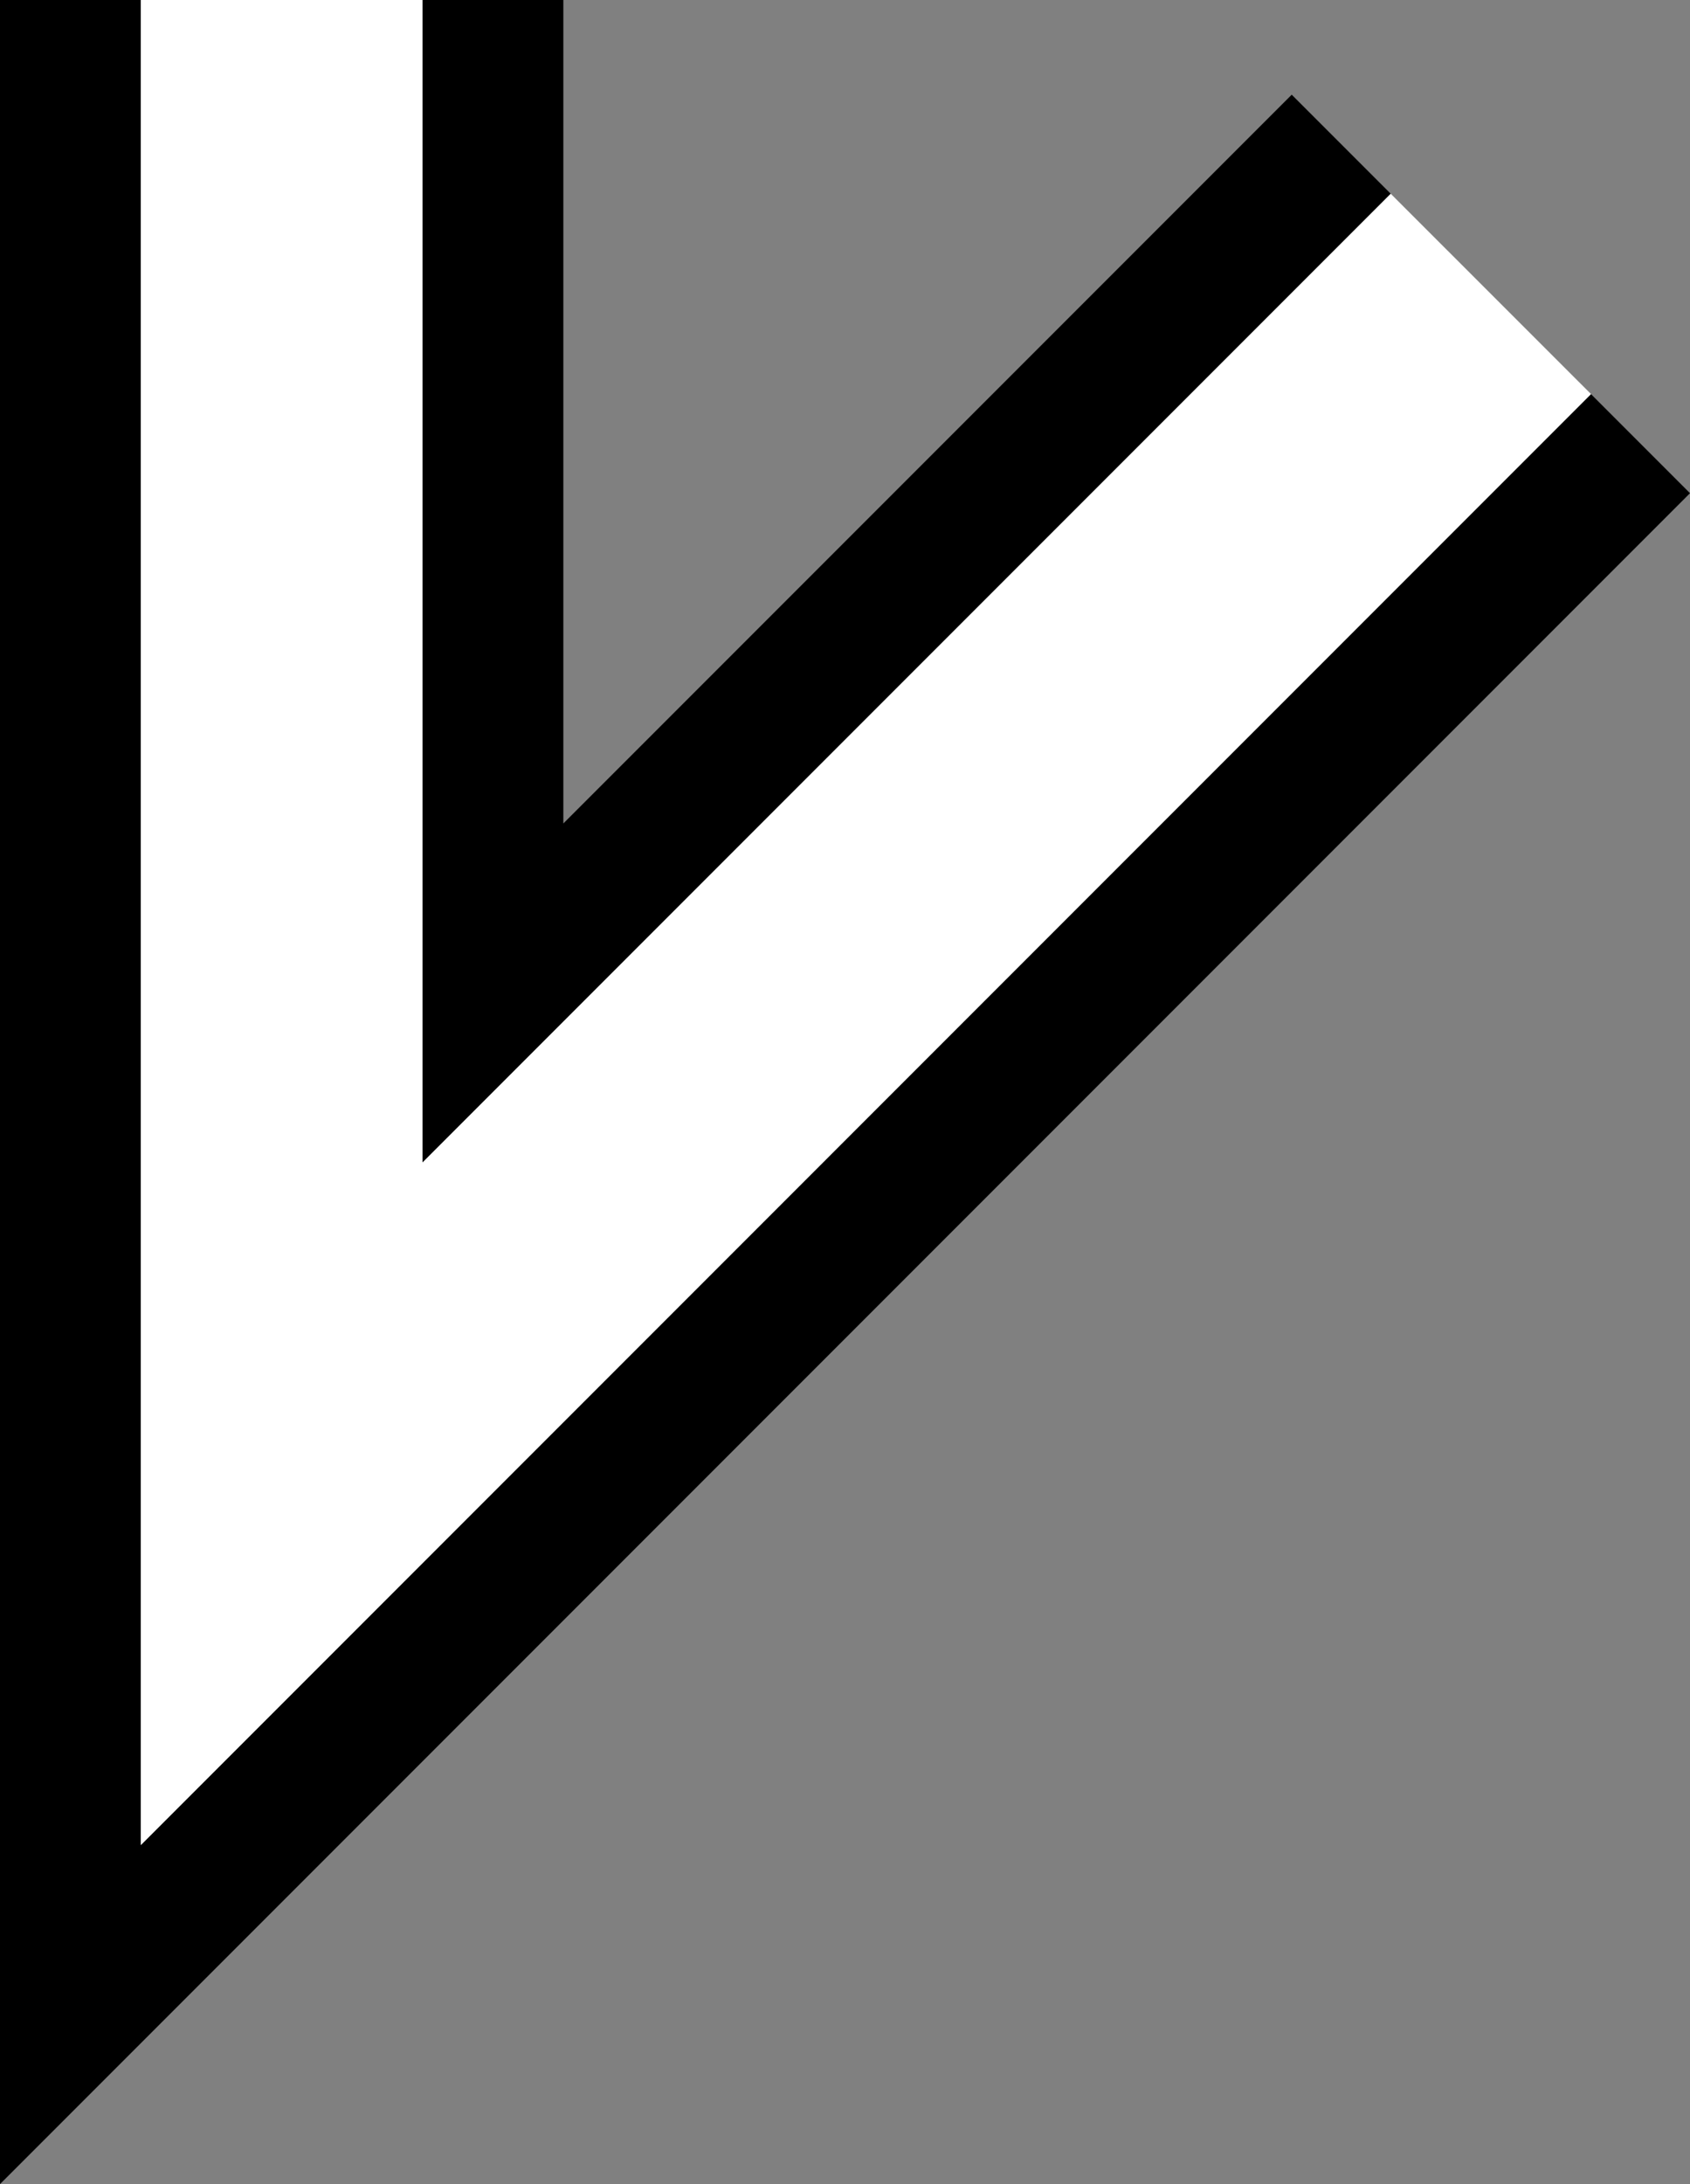 <svg xmlns="http://www.w3.org/2000/svg" version="1.0" width="24" height="31"><rect width="100%" height="100%" fill="#808080" stroke="none"/><path d="M0 0v31L24 7l-1.406-1.406L2 26.187V0H0z"/><path d="M6 0v16.5L19.75 2.75l-1.406-1.406L8 11.688V0H6z"/><path d="M2 0v26.188L22.594 5.593 19.75 2.75 6 16.5V0H2z" fill="#fff"/></svg>